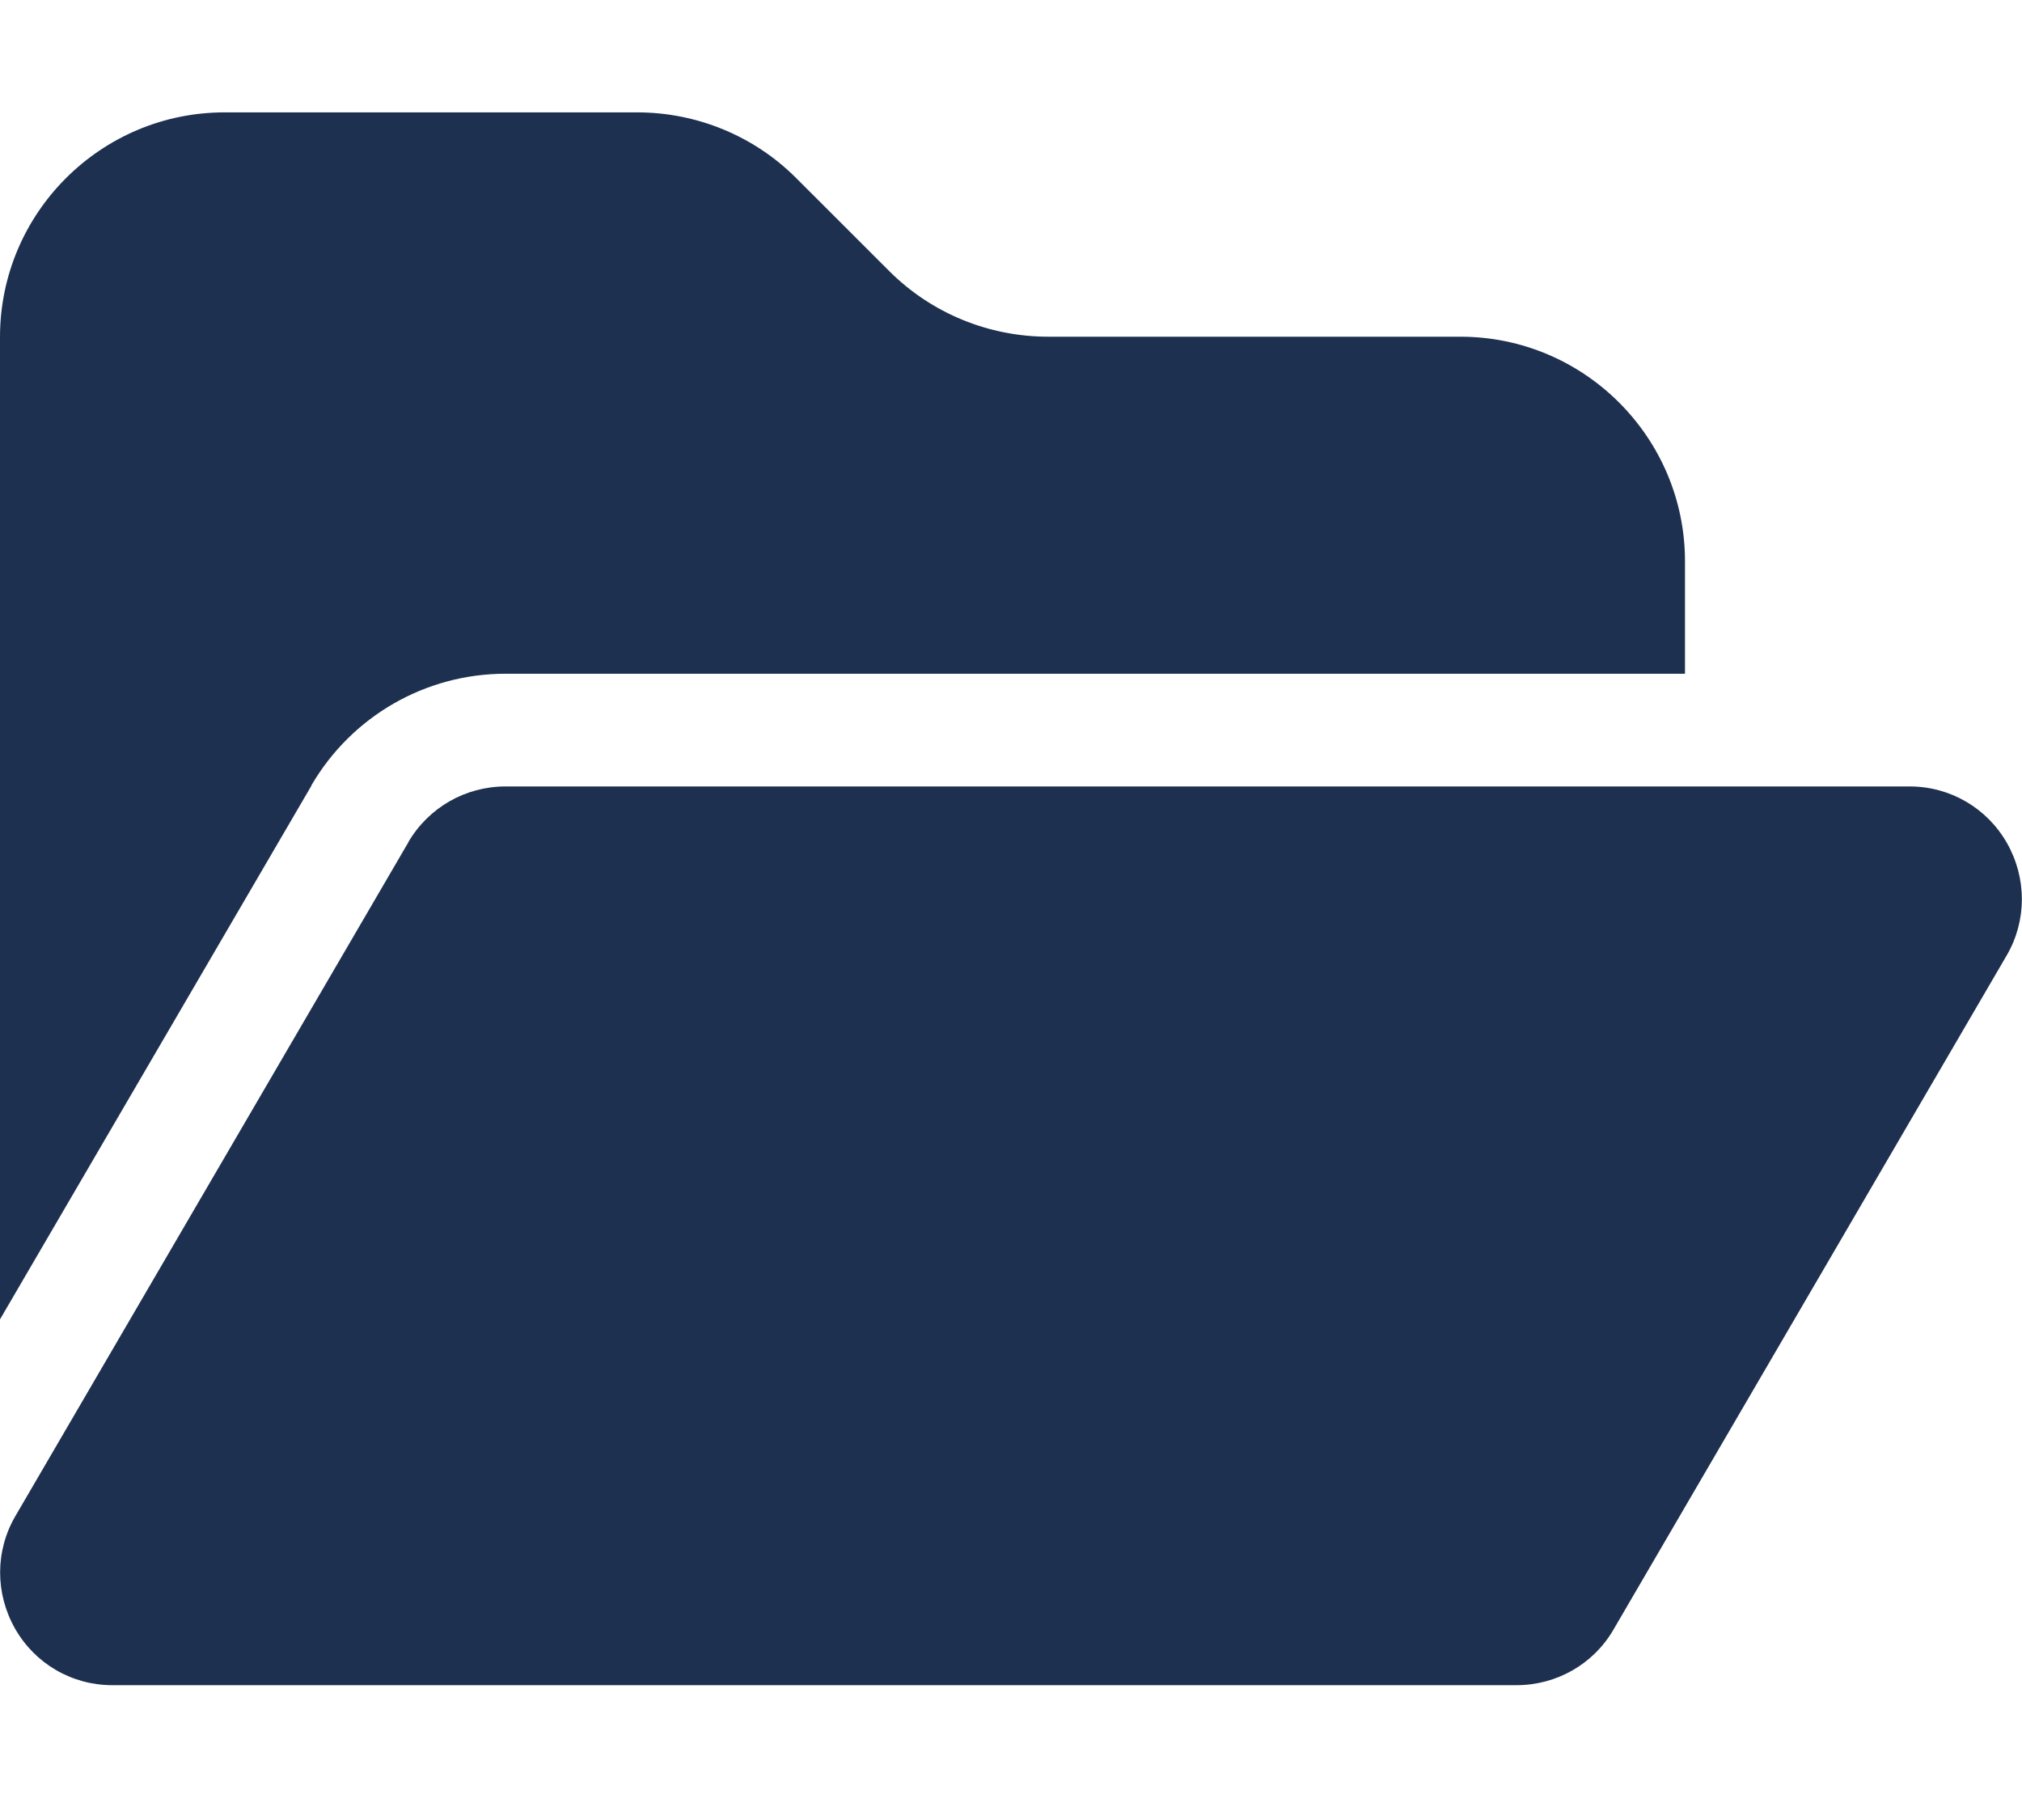 <svg width="30" height="27" viewBox="0 0 30 27" fill="none" xmlns="http://www.w3.org/2000/svg">
<g id="folder-open-solid 2">
<path id="Vector" d="M4.62 11.657L0 19.573V5C0 3.162 1.495 1.667 3.333 1.667H9.453C10.338 1.667 11.188 2.016 11.812 2.641L13.193 4.021C13.818 4.646 14.667 4.995 15.552 4.995H21.667C23.505 4.995 25 6.49 25 8.328V9.995H7.5C6.312 9.995 5.219 10.625 4.62 11.651V11.657ZM6.057 12.495C6.359 11.979 6.906 11.667 7.5 11.667H28.333C28.932 11.667 29.479 11.985 29.776 12.505C30.073 13.026 30.073 13.662 29.771 14.177L23.938 24.177C23.641 24.688 23.094 25 22.5 25H1.667C1.068 25 0.521 24.683 0.224 24.162C-0.073 23.641 -0.073 23.006 0.229 22.49L6.062 12.49L6.057 12.495Z" fill="#1E3050"/>
</g>
</svg>
